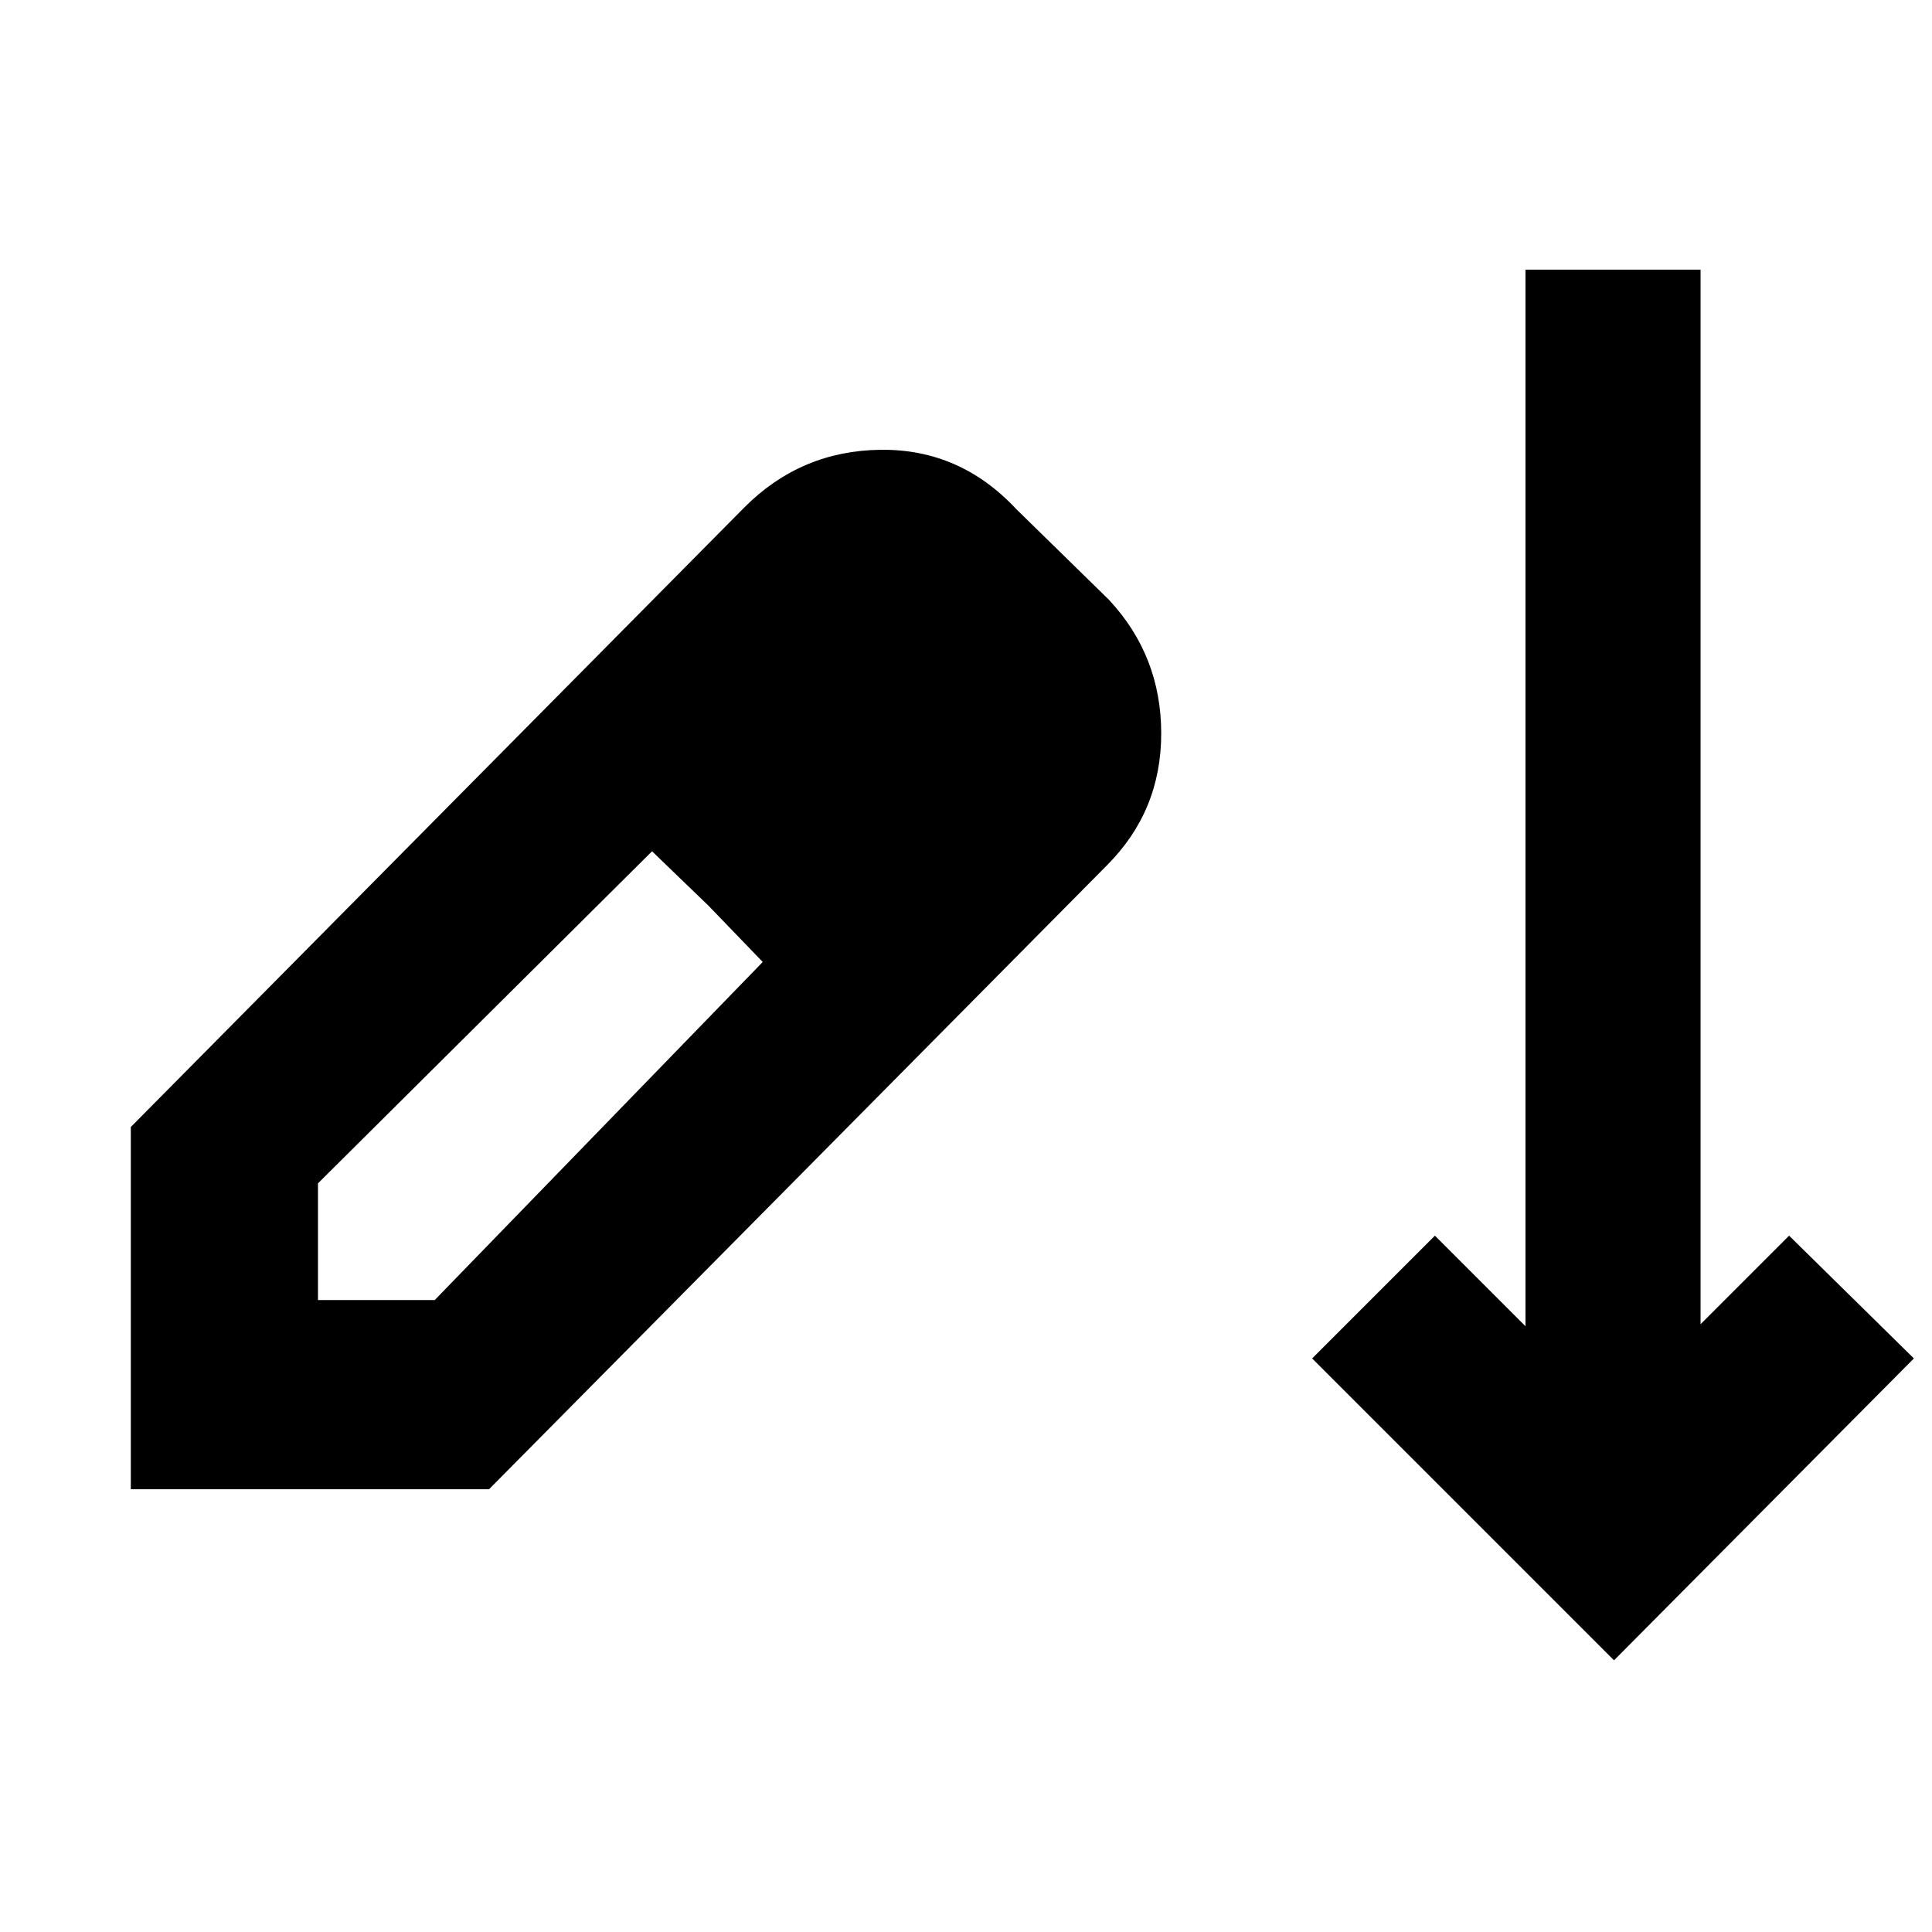<svg xmlns="http://www.w3.org/2000/svg" width="48" height="48" viewBox="0 -960 960 960"><path d="M802-135 652-285l61-61 45 45v-525h87v524l44-44 62 61-149 150ZM65-220v-180l305-308q27.98-28 67.49-28.5Q477-737 505-707l46 45q26 27.9 26 66.45Q577-557 550-530L243-220H65Zm93-94h58l163-168-27-28-28-27-166 165v58Zm273-218-55-57 55 57Z"/></svg>